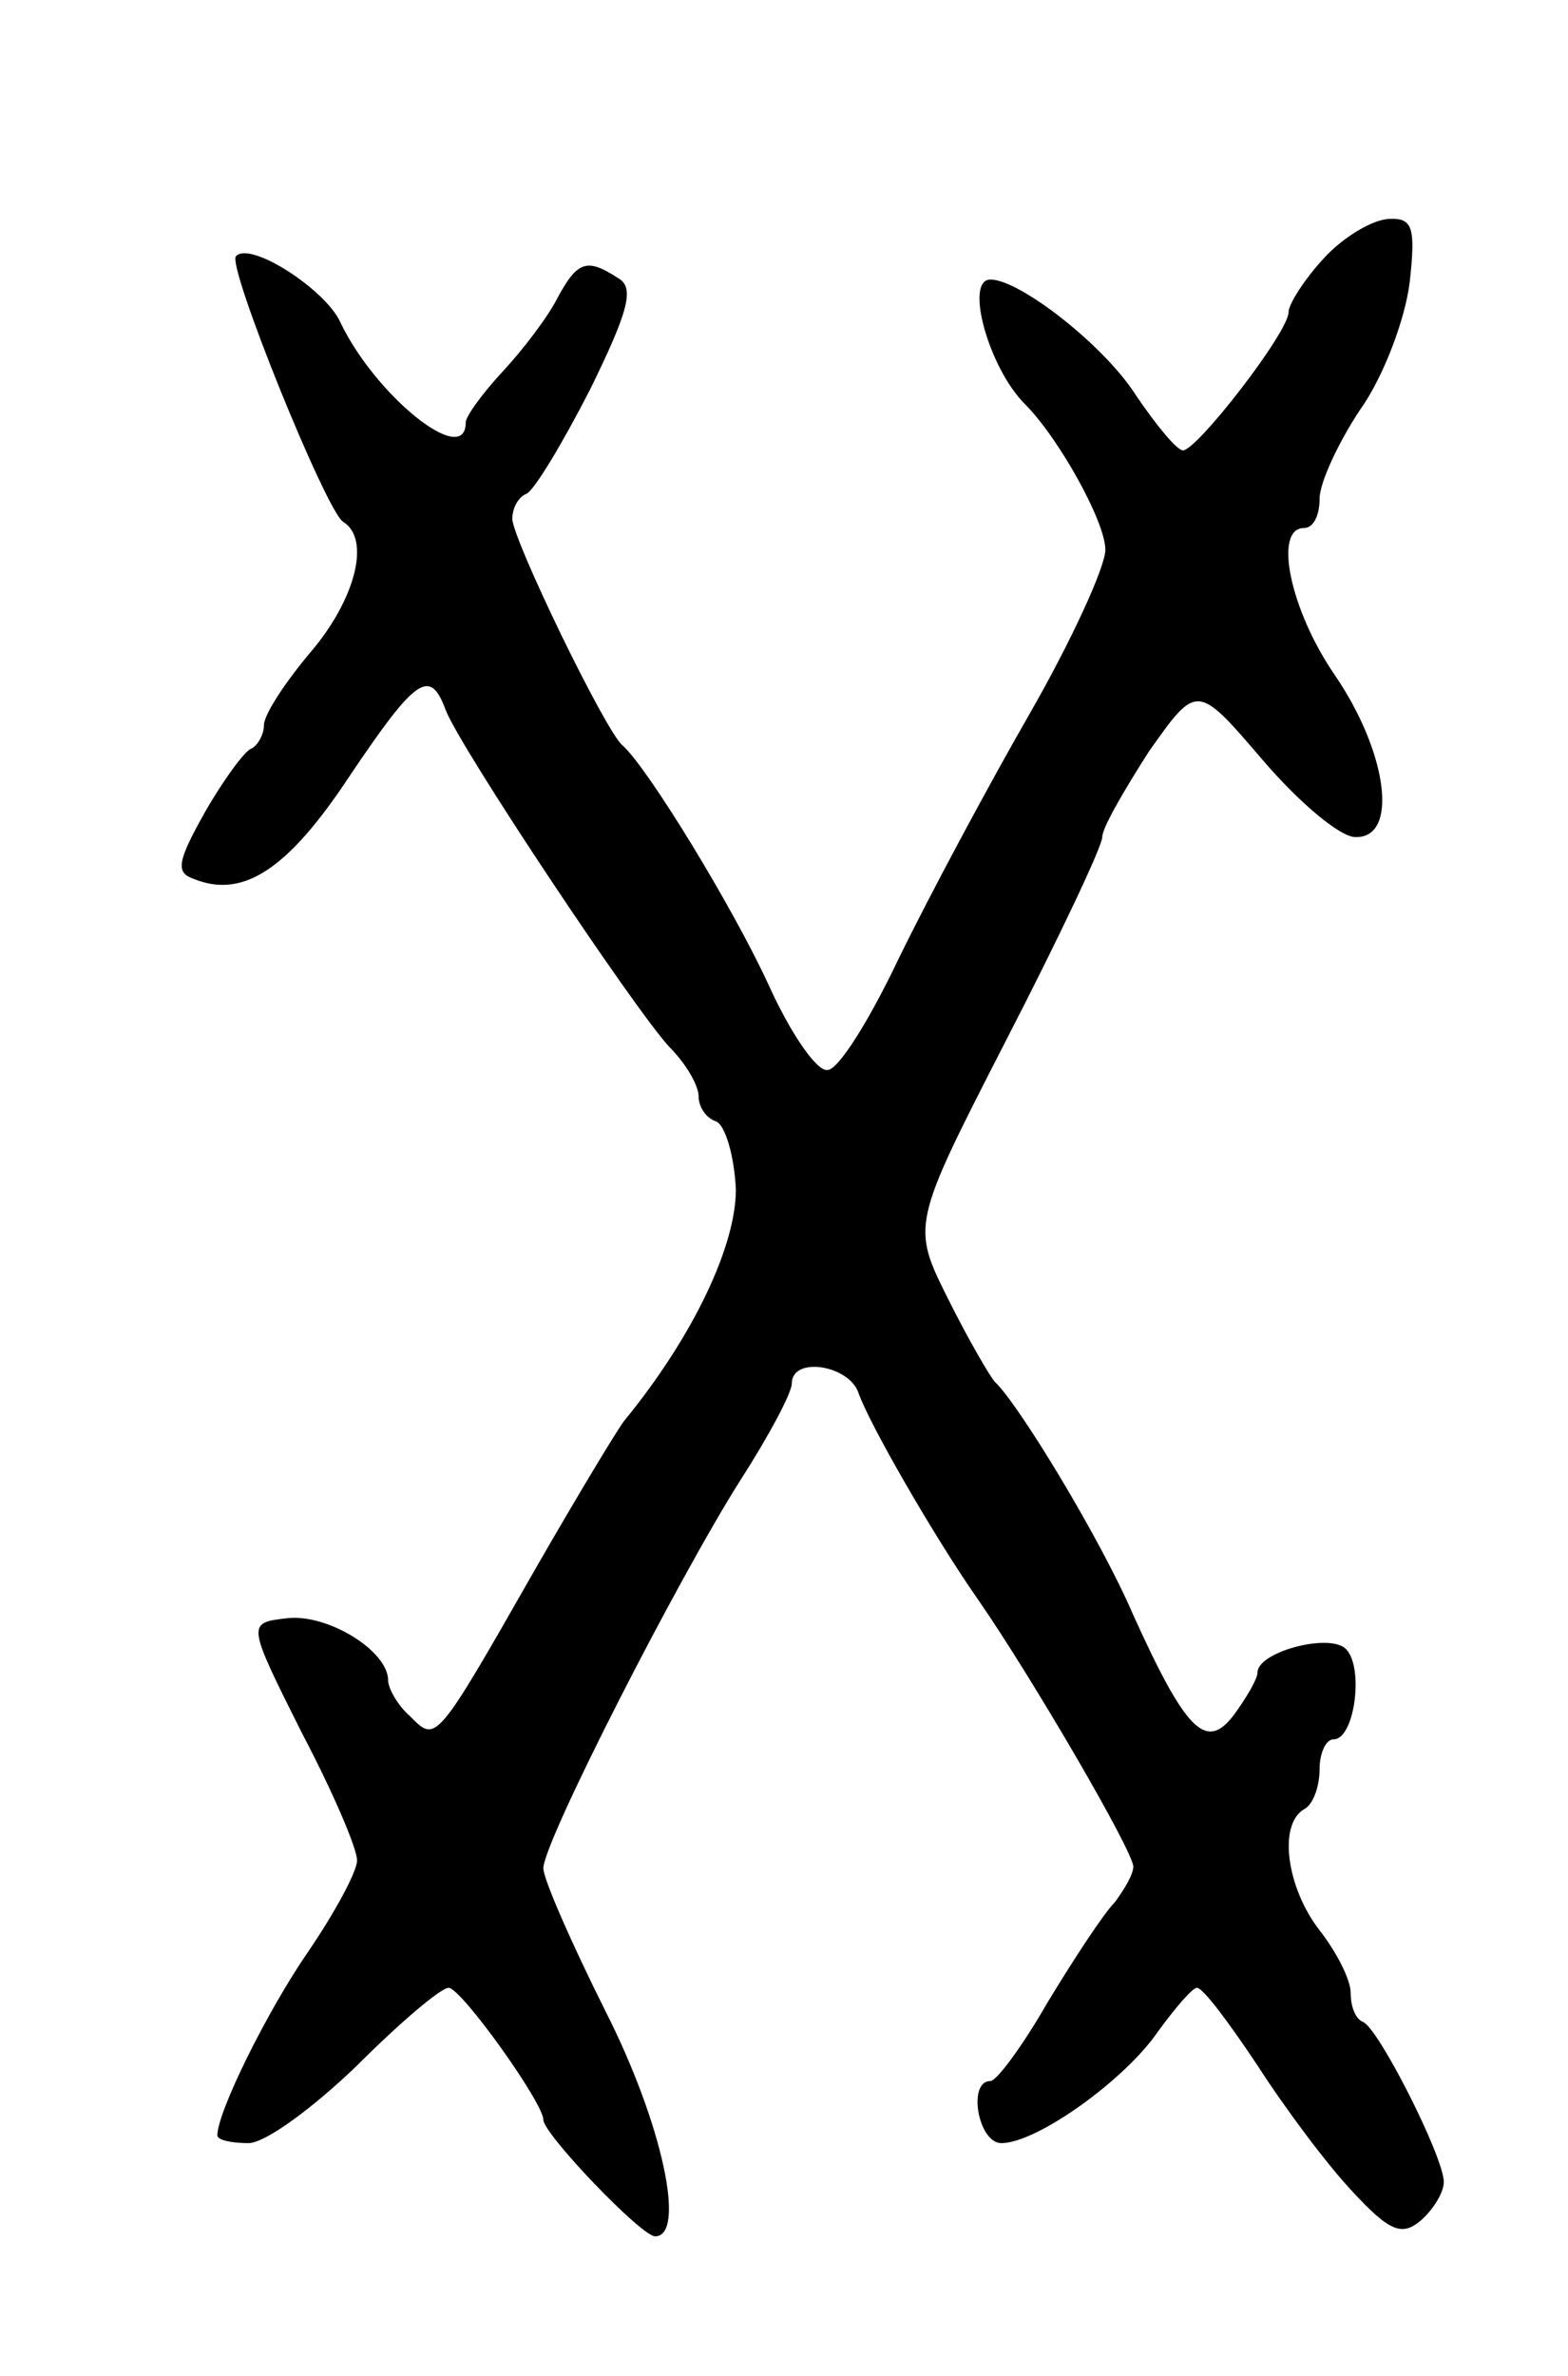 <svg version="1.0" xmlns="http://www.w3.org/2000/svg"
 width="101pt" height="153pt" viewBox="0 0 101 153"
 preserveAspectRatio="xMidYMid meet">
<g transform="translate(0,153) scale(0.1,-0.1)"
fill="#000000" stroke="none">
<path d="M853 1364 c-13 -14 -23 -30 -23 -35 0 -13 -59 -89 -68 -89 -4 0 -17
16 -30 35 -20 32 -75 75 -94 75 -17 0 -1 -57 22 -80 22 -22 52 -76 52 -94 0
-11 -22 -59 -49 -106 -27 -47 -65 -118 -84 -157 -19 -40 -39 -72 -46 -72 -7
-1 -24 24 -38 55 -23 50 -78 140 -94 154 -11 9 -71 133 -71 146 0 7 4 14 9 16
5 2 23 32 41 67 25 51 29 66 18 72 -20 13 -26 11 -39 -13 -6 -12 -22 -33 -35
-47 -13 -14 -24 -29 -24 -33 0 -30 -59 18 -81 65 -10 21 -58 52 -67 42 -6 -6
58 -164 69 -171 18 -11 8 -50 -21 -84 -16 -19 -30 -40 -30 -47 0 -6 -4 -13 -8
-15 -4 -1 -18 -20 -30 -41 -18 -32 -19 -39 -7 -43 32 -13 61 7 100 66 43 64
52 70 62 43 9 -24 121 -192 144 -217 11 -11 19 -25 19 -32 0 -7 5 -14 11 -16
6 -2 12 -22 13 -44 0 -36 -27 -94 -72 -149 -4 -5 -30 -48 -57 -95 -65 -114
-64 -112 -81 -95 -8 7 -14 18 -14 23 0 19 -39 43 -65 40 -26 -3 -26 -3 9 -73
20 -38 36 -75 36 -83 0 -7 -14 -33 -31 -58 -27 -39 -59 -104 -59 -119 0 -3 9
-5 20 -5 11 0 42 23 70 50 28 28 54 50 59 50 8 0 61 -74 61 -85 0 -9 63 -75
72 -75 20 0 5 72 -32 145 -22 44 -40 85 -40 92 0 17 87 187 127 250 18 28 33
56 33 62 0 18 37 12 43 -6 7 -20 49 -93 77 -133 34 -49 100 -162 100 -172 0
-5 -6 -15 -12 -23 -7 -7 -26 -36 -43 -64 -16 -28 -33 -51 -37 -51 -15 0 -8
-40 7 -40 23 0 80 41 101 72 11 15 22 28 25 28 4 0 21 -23 39 -50 18 -28 45
-64 61 -81 24 -26 32 -29 44 -19 8 7 15 18 15 25 0 16 -42 99 -52 103 -5 2 -8
10 -8 19 0 8 -9 26 -20 40 -21 27 -27 68 -10 78 6 3 10 15 10 26 0 10 4 19 9
19 14 0 20 49 7 59 -12 9 -56 -3 -56 -16 0 -4 -7 -16 -15 -27 -18 -24 -31 -11
-65 64 -21 49 -74 136 -89 150 -3 3 -17 27 -30 53 -24 48 -24 48 37 167 34 66
62 125 62 131 0 6 14 30 30 55 31 44 31 44 73 -5 23 -27 50 -50 60 -50 28 -1
21 54 -13 104 -29 42 -40 95 -20 95 6 0 10 8 10 19 0 10 12 36 26 57 15 21 29
58 32 82 4 36 2 42 -14 41 -11 -1 -29 -12 -41 -25z"/>
</g>
</svg>
